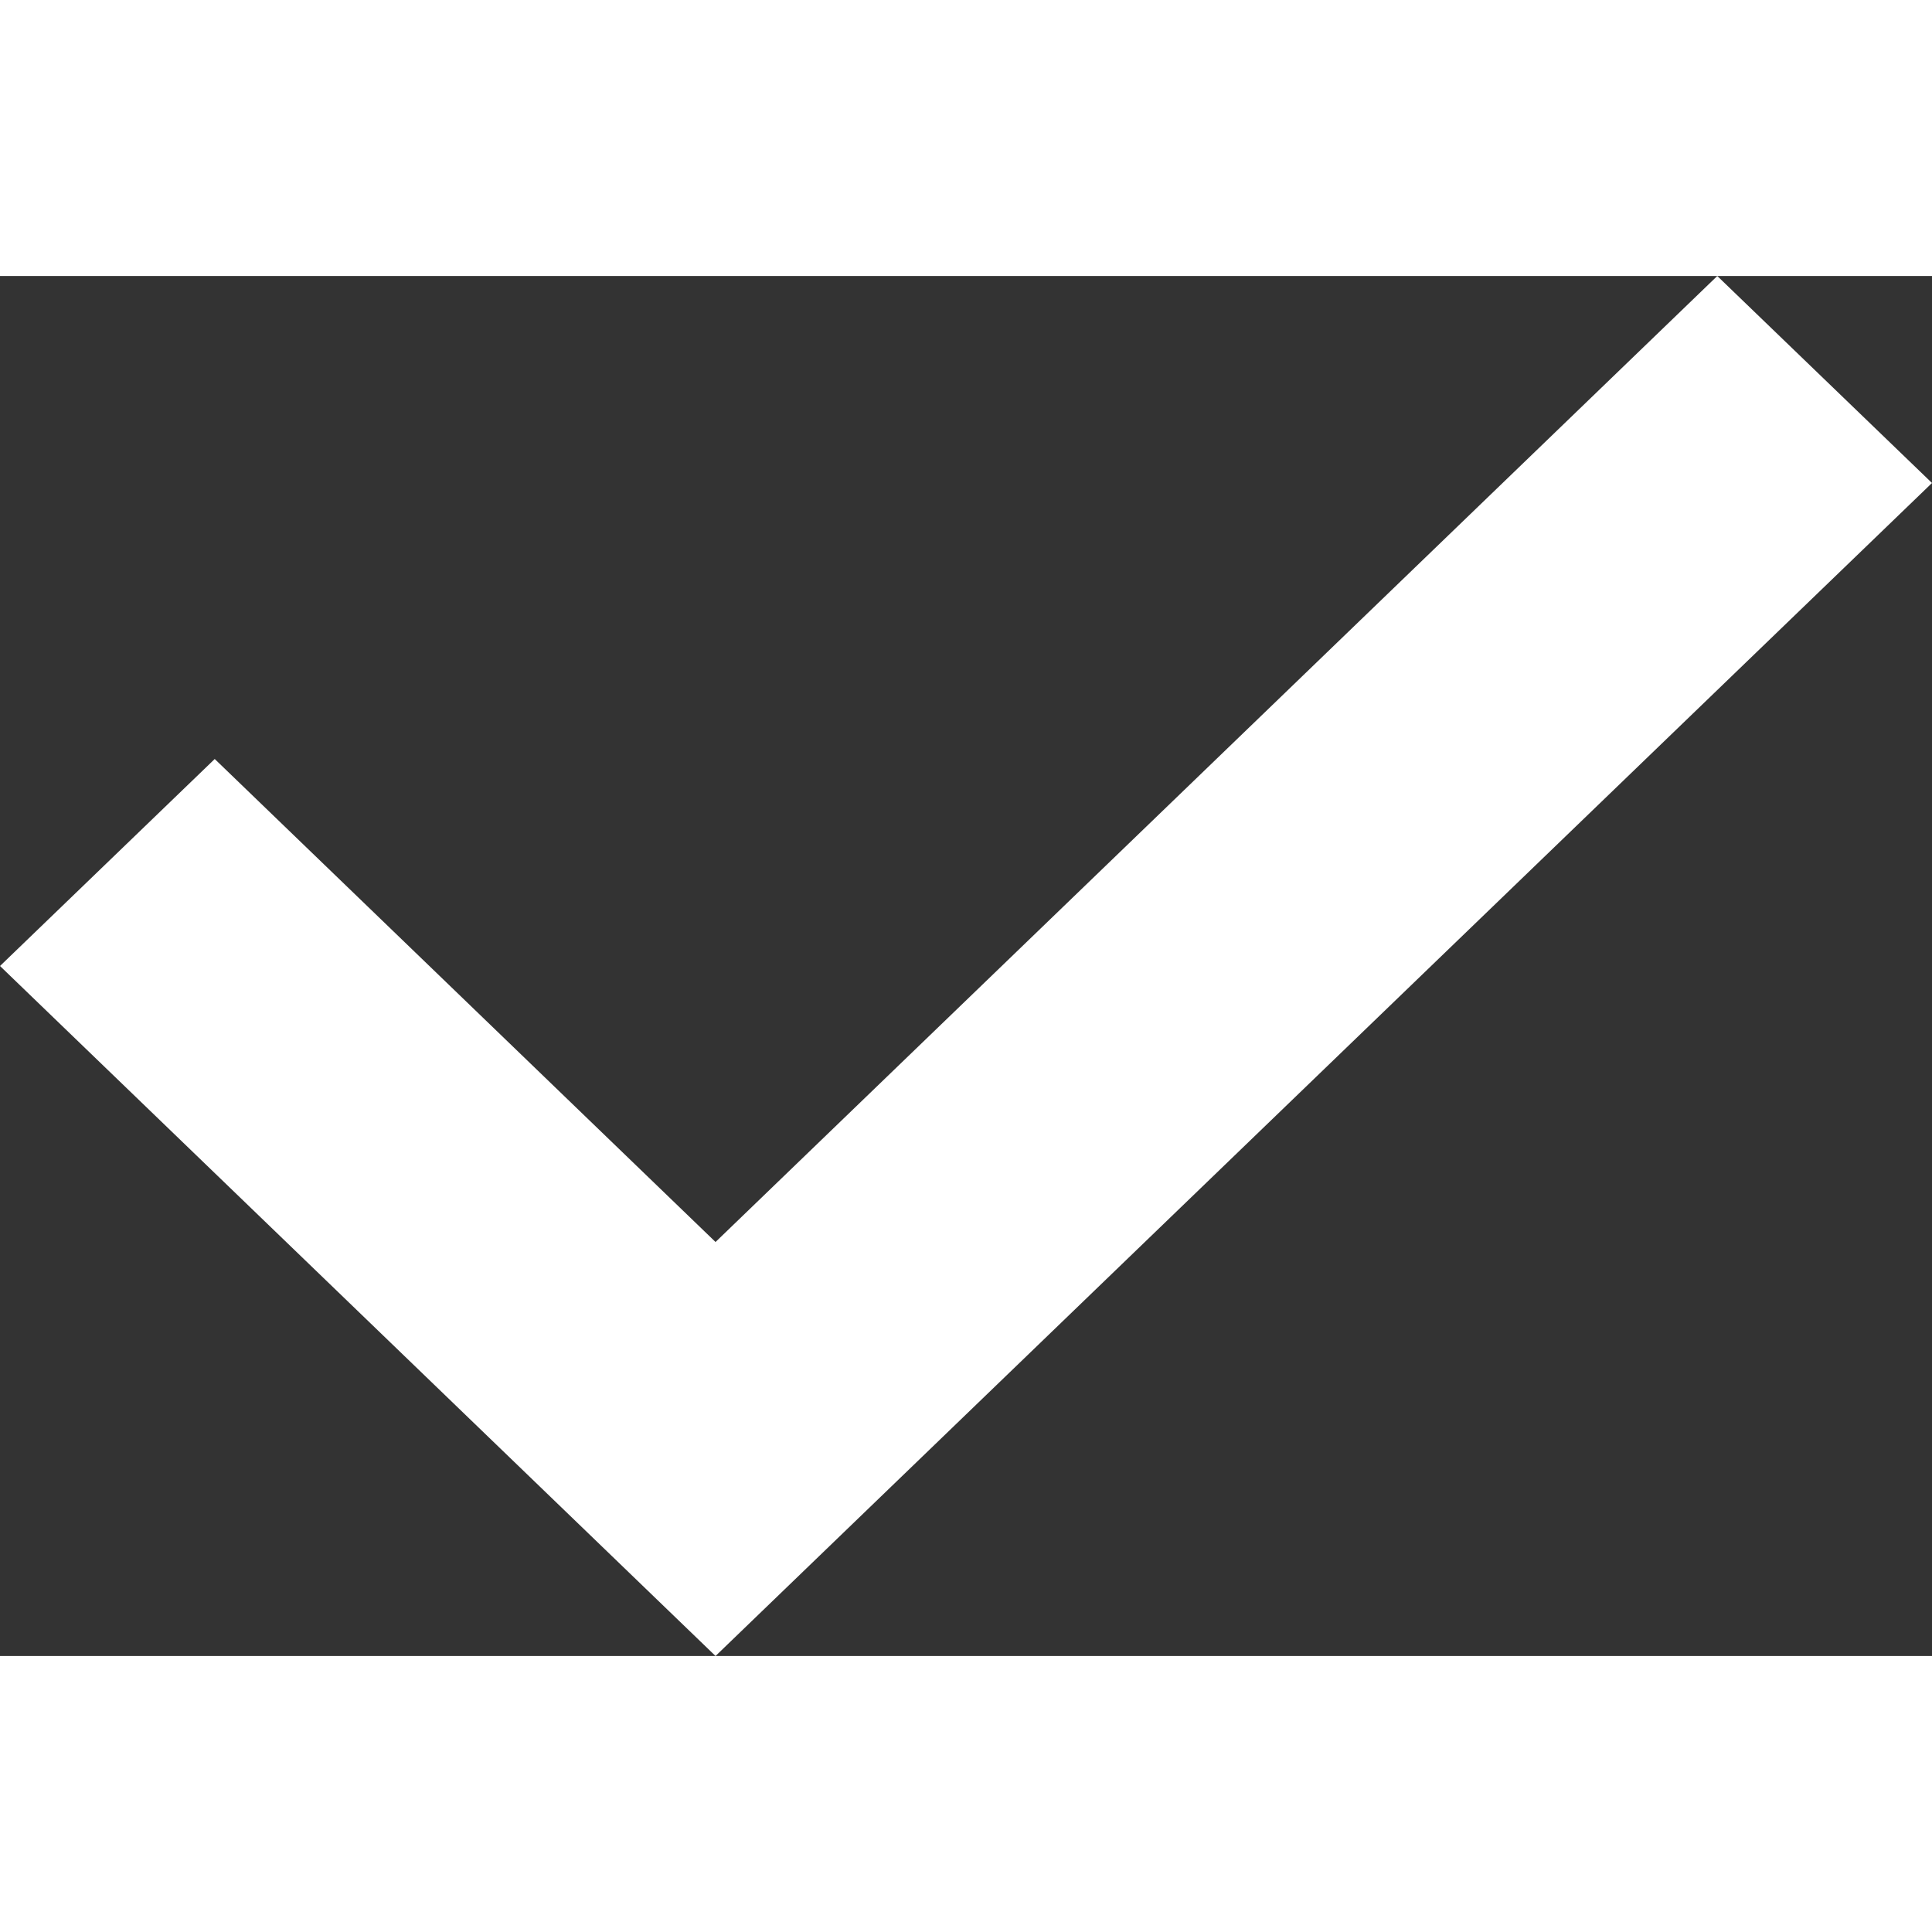 <svg xmlns="http://www.w3.org/2000/svg" xmlns:xlink="http://www.w3.org/1999/xlink" fill="none" version="1.1" width="48" height="48" viewBox="0 0 14 10"><rect x="0" y="0" width="14" height="10" fill="#333333" stroke="none"/><g><path d="M1.556,3.5L5.185,7L12.444,0L14,1.5L5.185,10L0,5L1.556,3.5Z" fill="#FFFFFF" fill-opacity="1"/></g></svg>